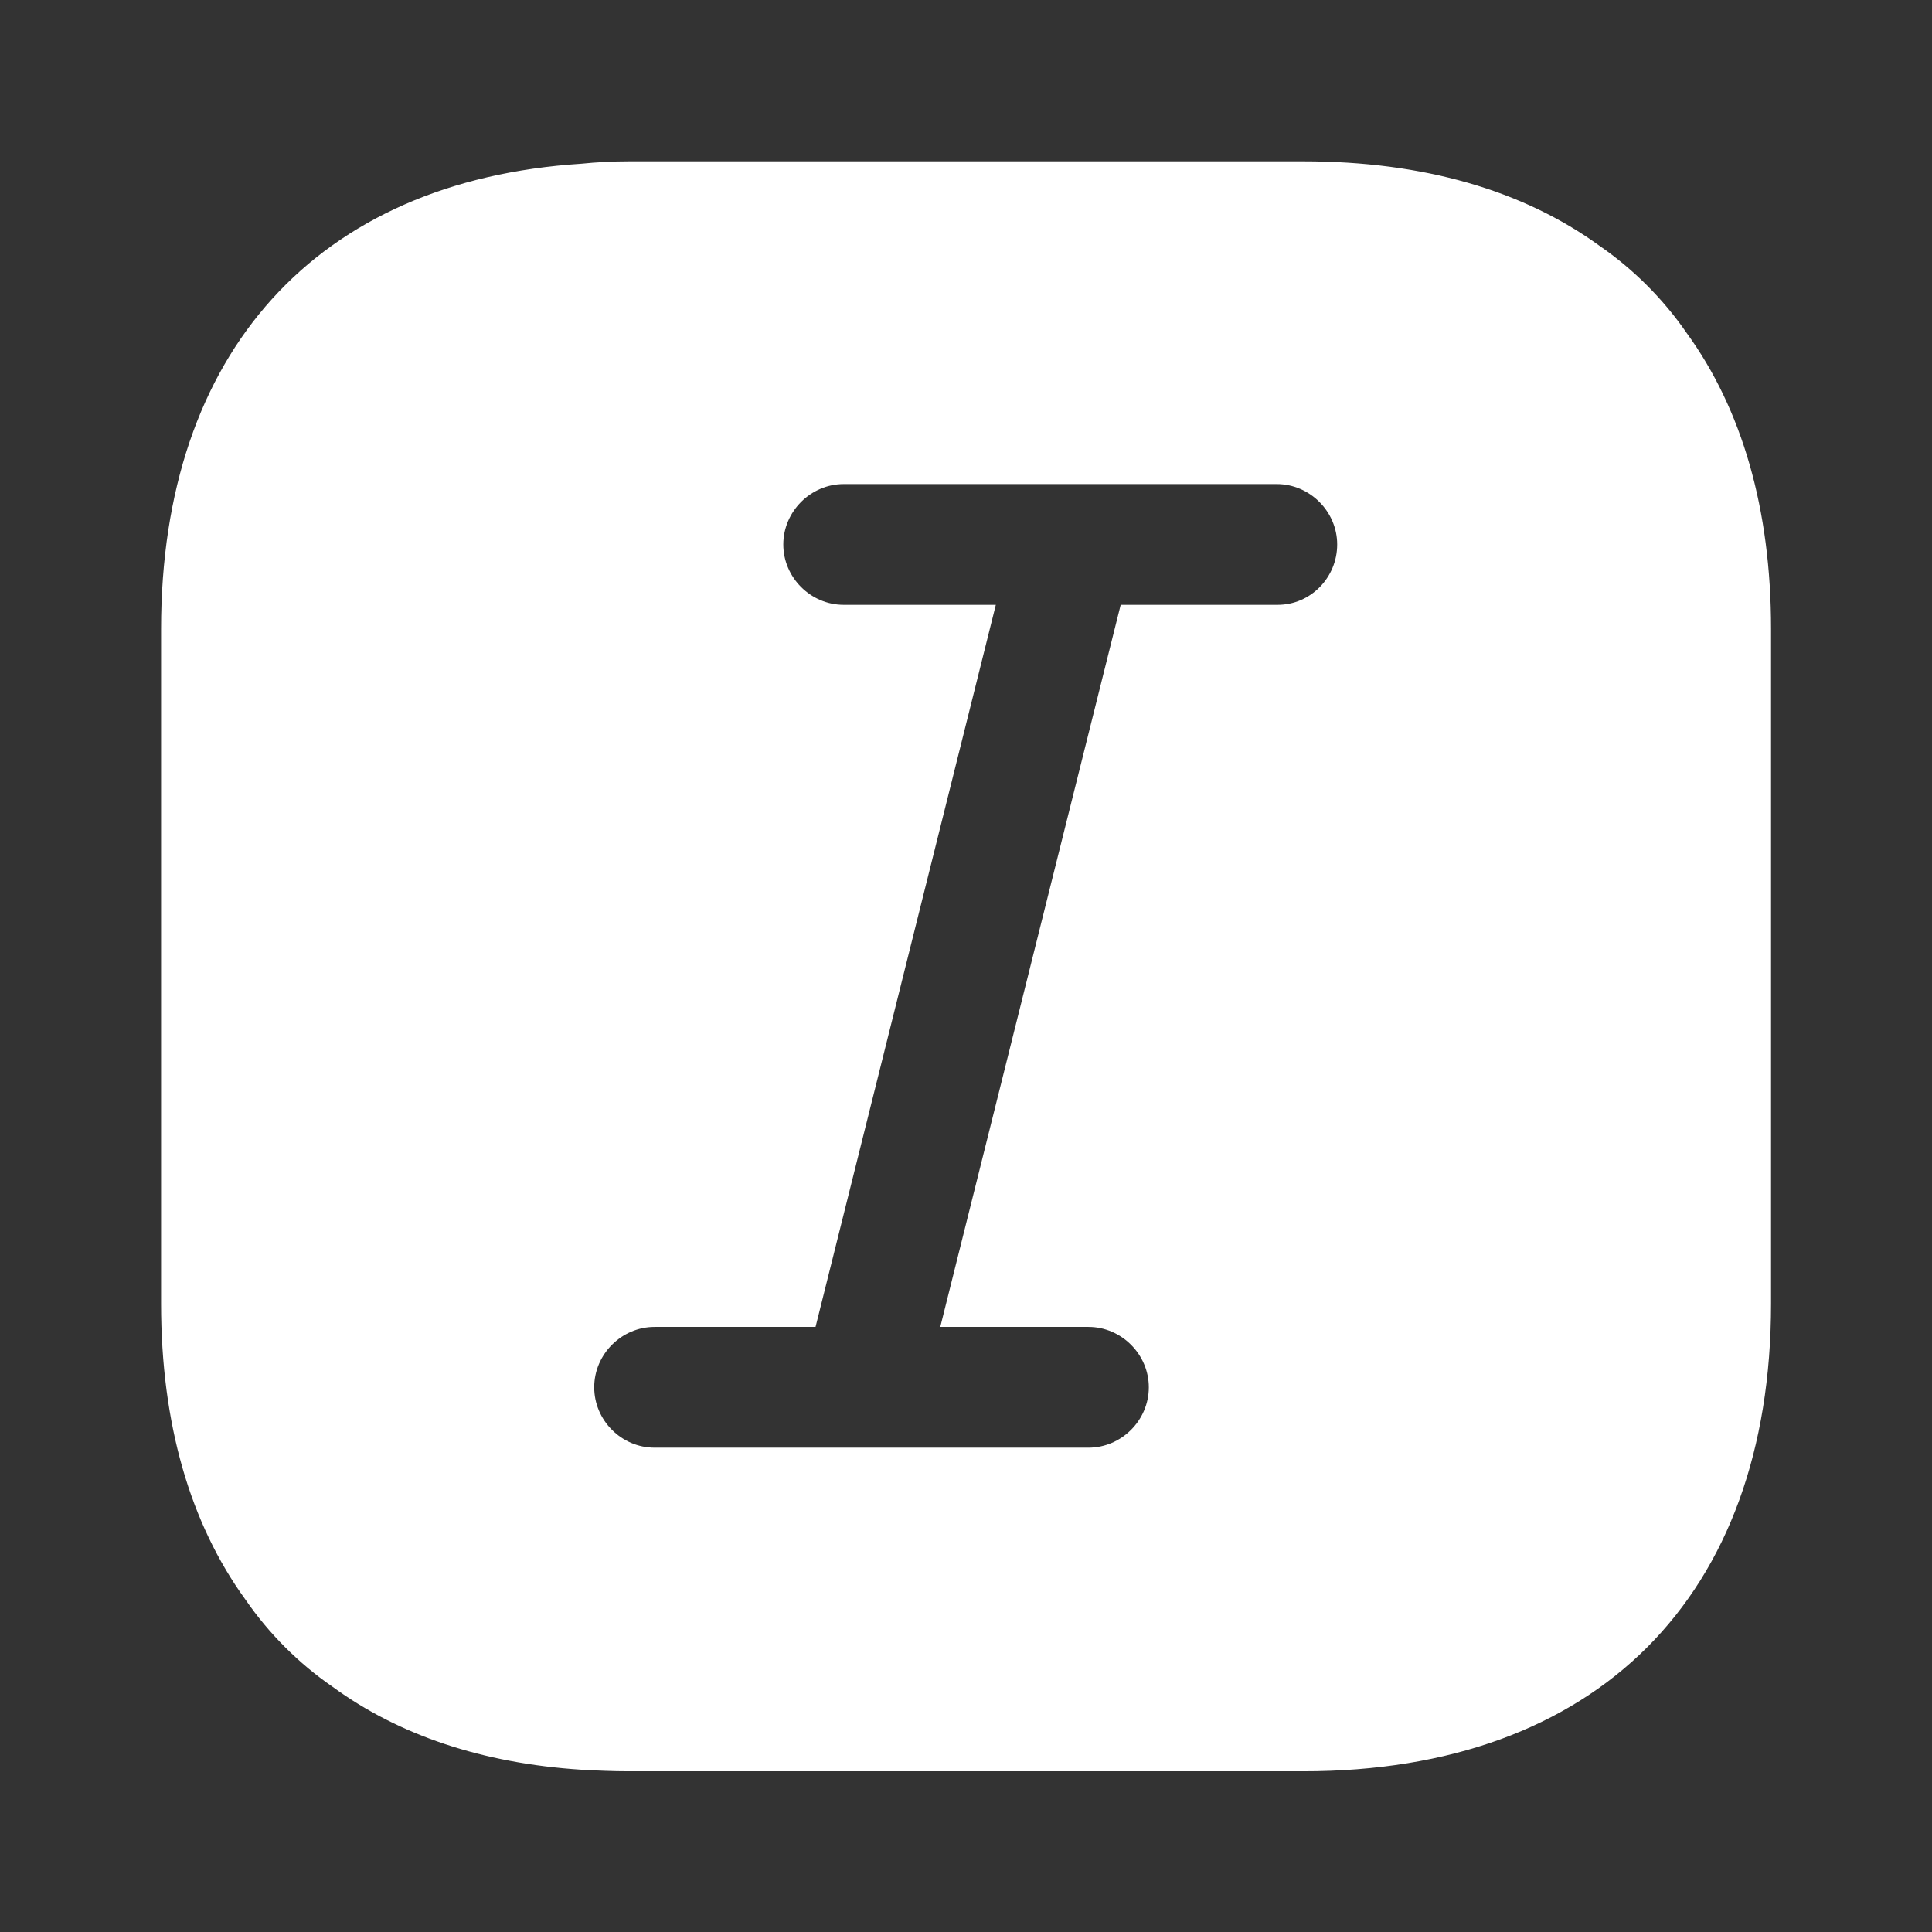 <svg width="16" height="16" viewBox="0 0 16 16" fill="none" xmlns="http://www.w3.org/2000/svg">
<rect x="0" y="0" width="16" height="16" fill="#333333" stroke="none"/>
<path d="M13.967 2.756C13.774 2.476 13.527 2.229 13.247 2.036C12.614 1.576 11.787 1.336 10.794 1.336H5.207C5.074 1.336 4.941 1.343 4.814 1.356C2.627 1.496 1.334 2.916 1.334 5.209V10.796C1.334 11.789 1.574 12.616 2.034 13.249C2.227 13.529 2.474 13.776 2.754 13.969C3.301 14.369 3.994 14.603 4.814 14.656C4.941 14.663 5.074 14.669 5.207 14.669H10.794C13.221 14.669 14.667 13.223 14.667 10.796V5.209C14.667 4.216 14.427 3.389 13.967 2.756ZM10.581 5.009H9.281L7.787 10.989H9.014C9.287 10.989 9.514 11.216 9.514 11.489C9.514 11.763 9.287 11.989 9.014 11.989H5.421C5.147 11.989 4.921 11.763 4.921 11.489C4.921 11.216 5.147 10.989 5.421 10.989H6.754L8.247 5.009H6.987C6.714 5.009 6.487 4.783 6.487 4.509C6.487 4.236 6.714 4.009 6.987 4.009H10.574C10.847 4.009 11.074 4.236 11.074 4.509C11.074 4.783 10.854 5.009 10.581 5.009Z" fill="white"/>
</svg>
